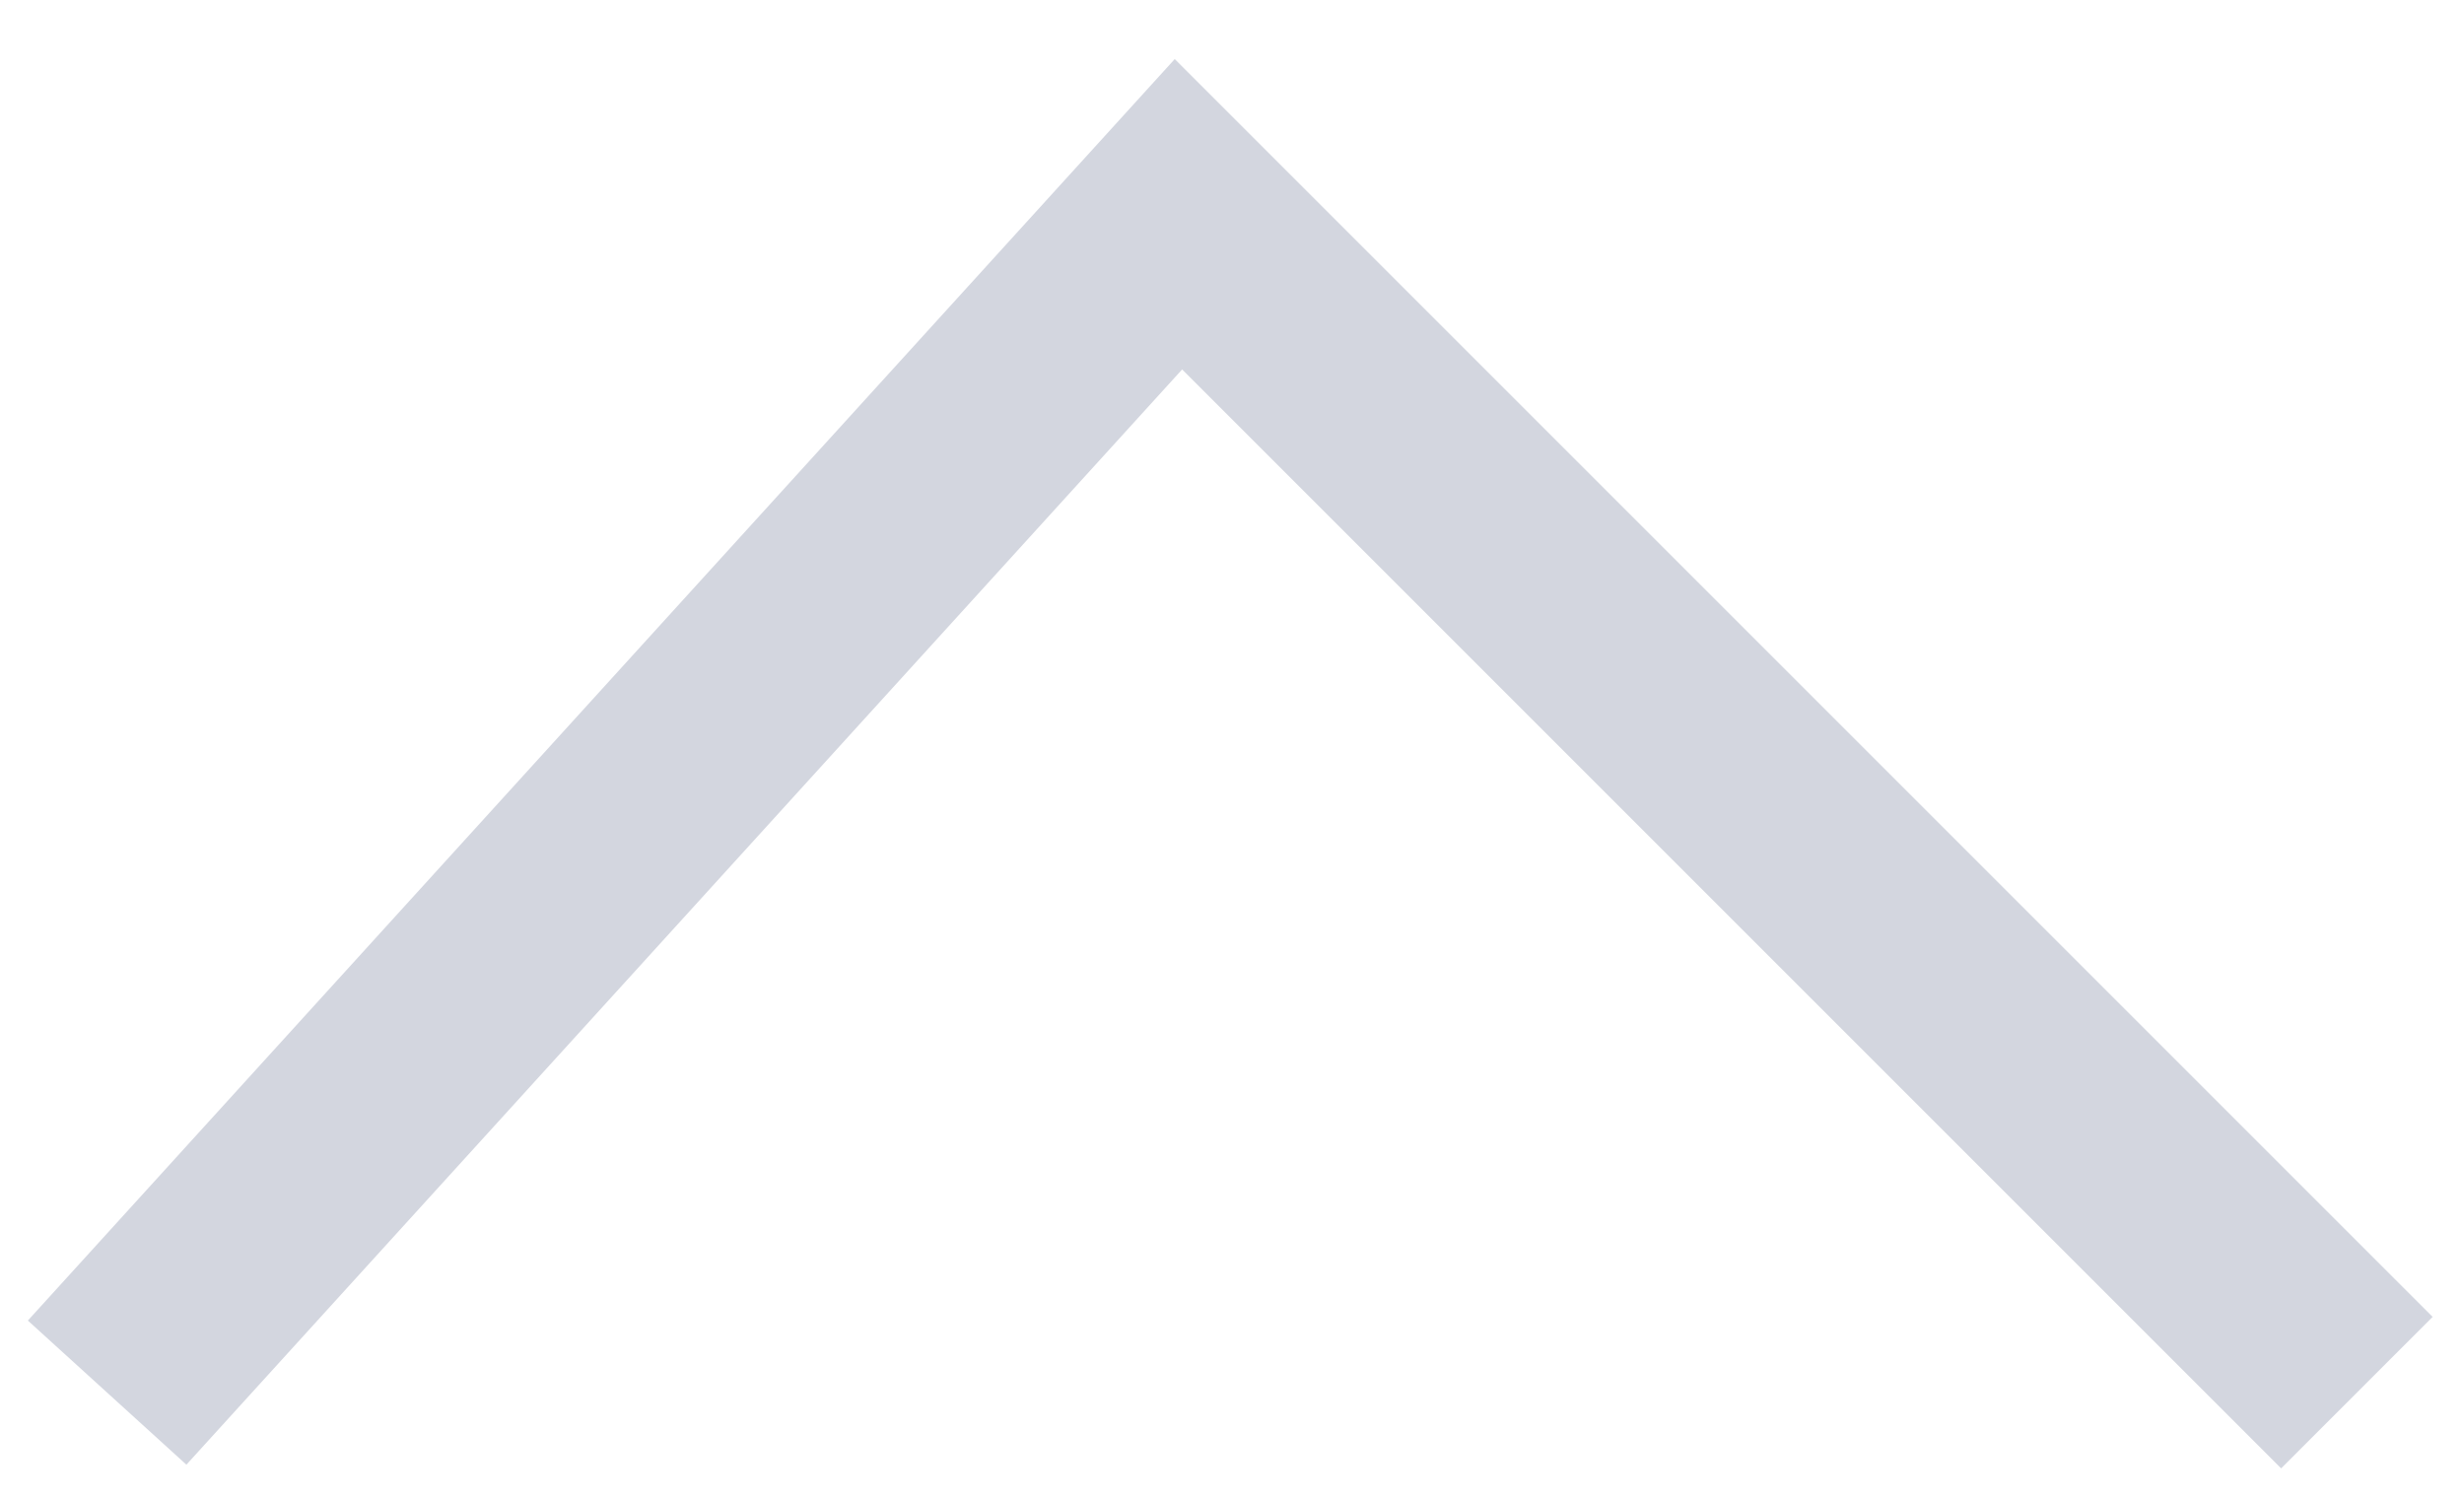 <svg viewBox="0 0 23 14" xmlns="http://www.w3.org/2000/svg" xmlns:xlink="http://www.w3.org/1999/xlink">
  <path d="M 1 13
           L 11 2 L 22 13" stroke-width="2" stroke="#d3d6df" fill="none">
  </path>

</svg>
